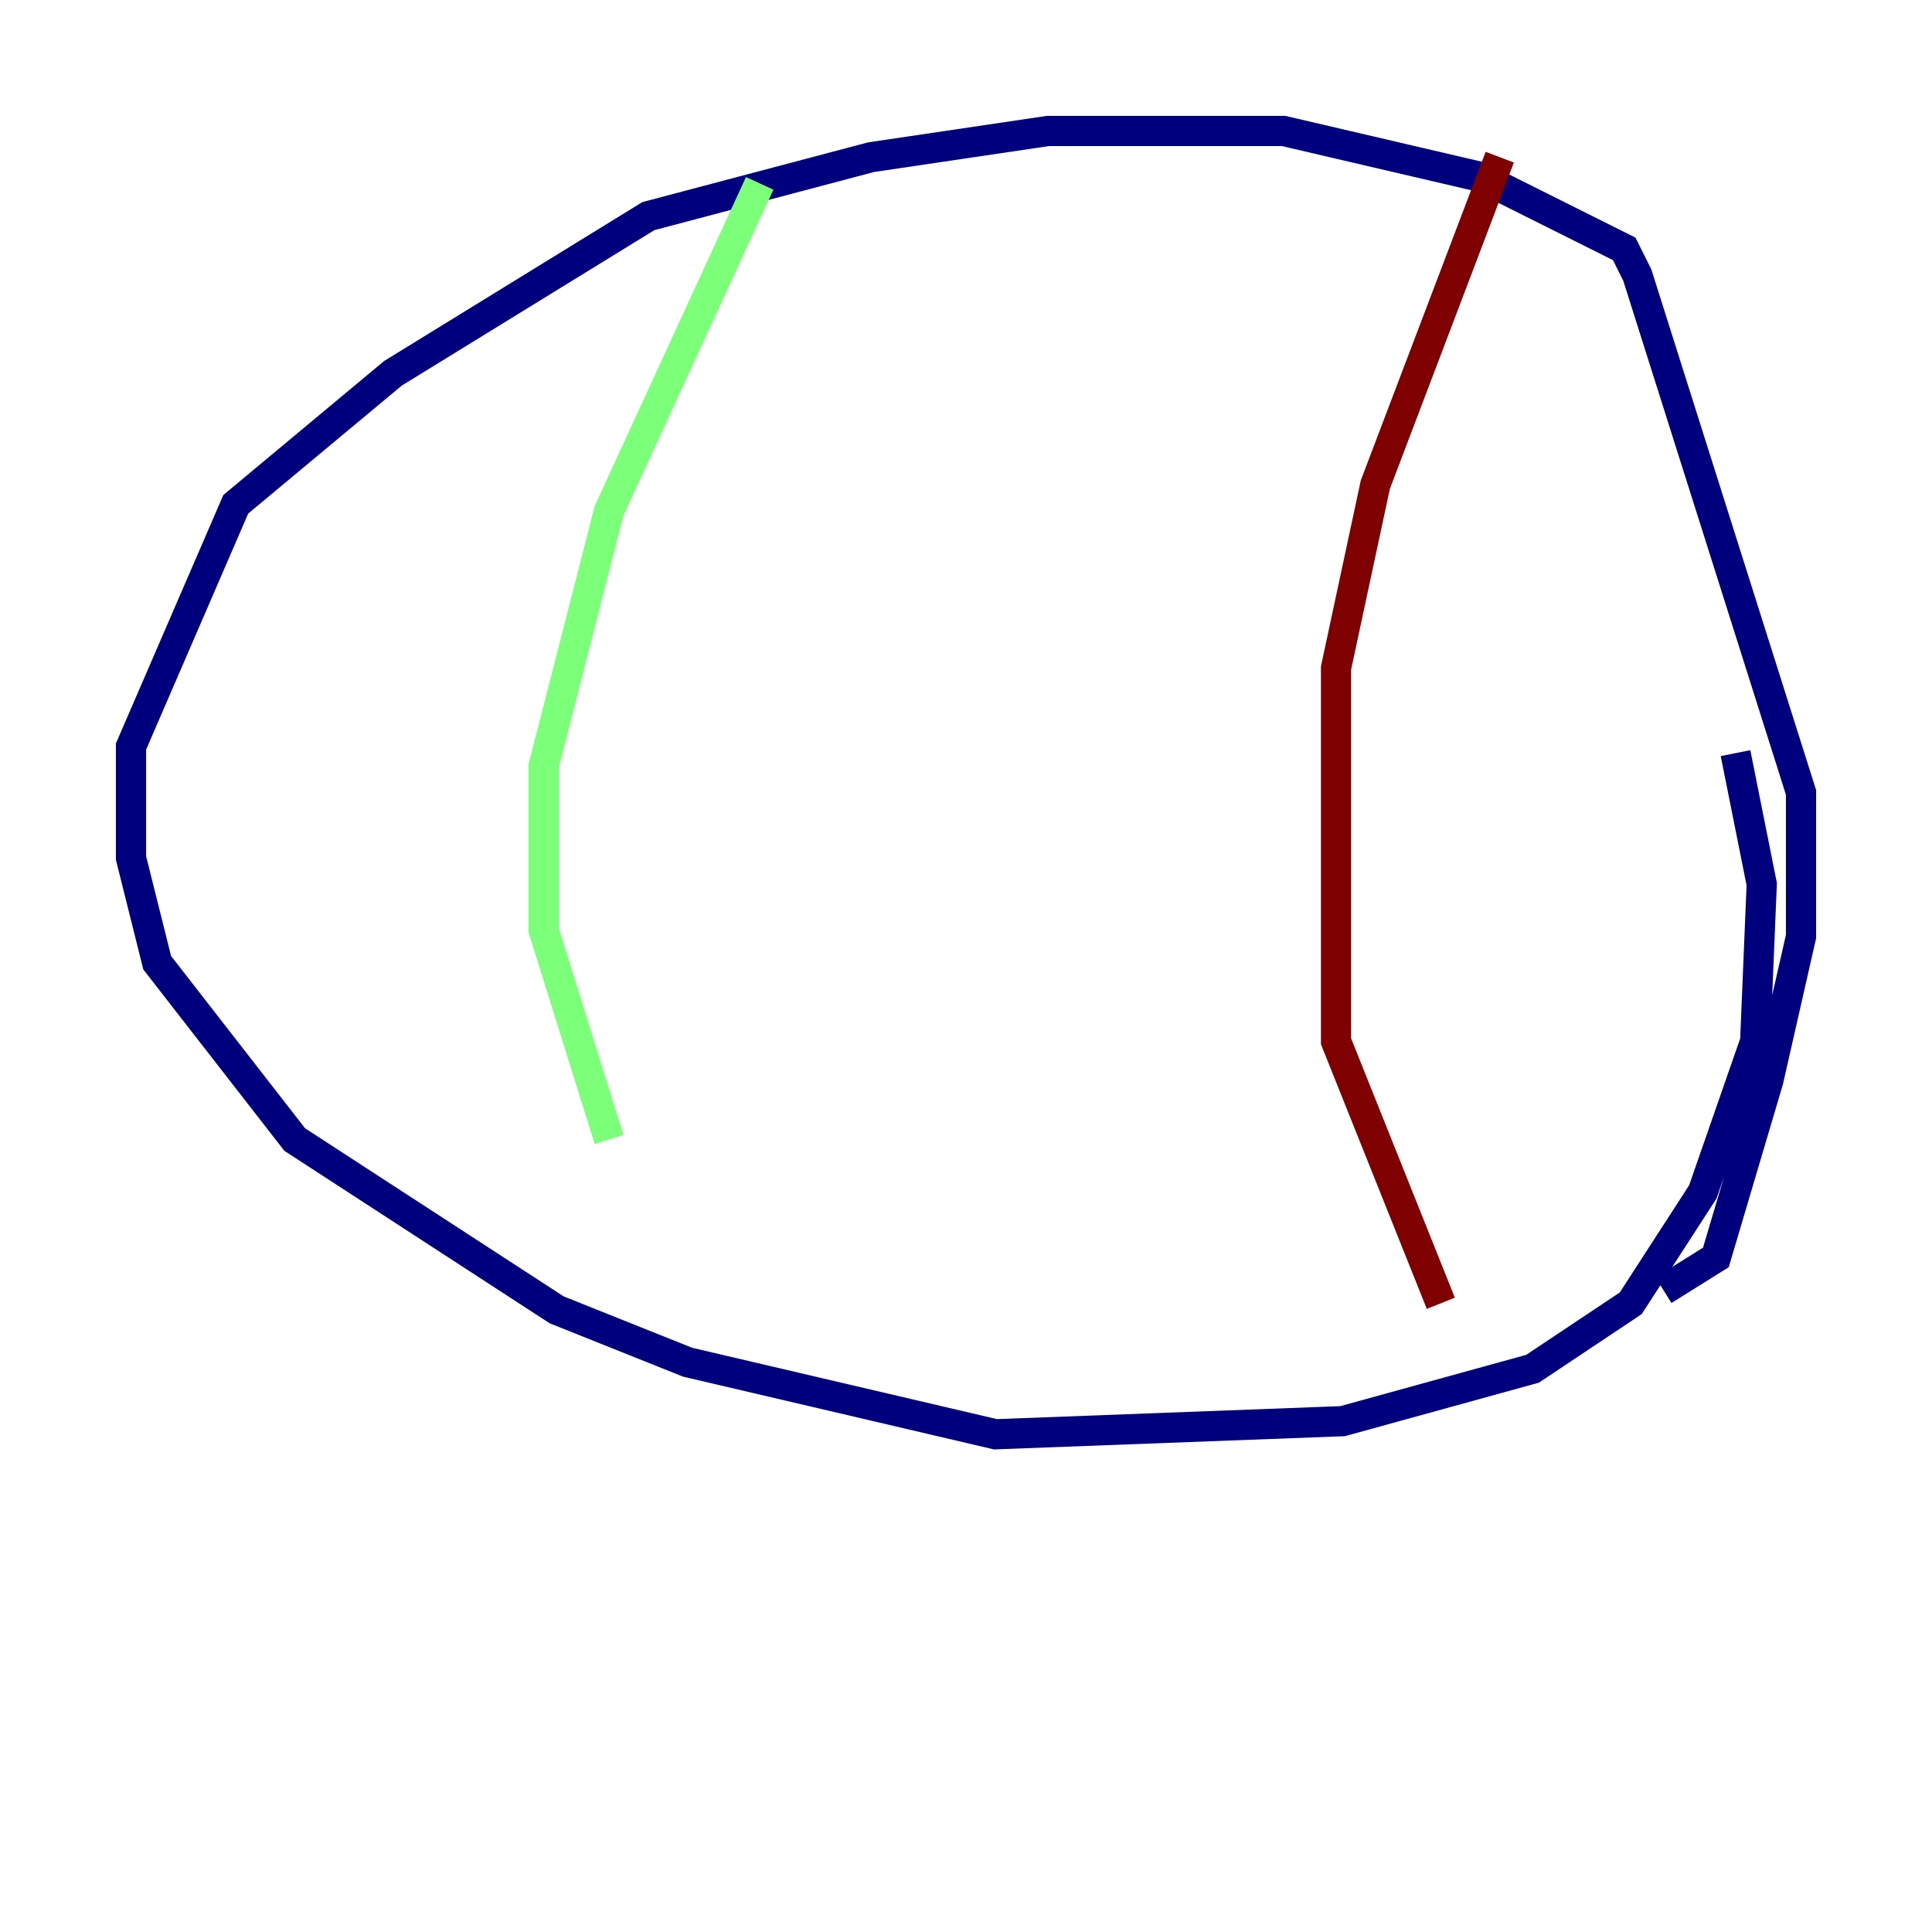 <?xml version="1.0" encoding="utf-8" ?>
<svg baseProfile="tiny" height="128" version="1.2" viewBox="0,0,128,128" width="128" xmlns="http://www.w3.org/2000/svg" xmlns:ev="http://www.w3.org/2001/xml-events" xmlns:xlink="http://www.w3.org/1999/xlink"><defs /><polyline fill="none" points="114.983,49.898 116.719,58.576 116.285,68.99 112.814,78.969 108.041,86.346 101.532,90.685 88.949,94.156 65.953,95.024 45.559,90.251 36.881,86.78 19.525,75.498 10.414,63.783 8.678,56.841 8.678,49.464 15.62,33.41 26.034,24.732 42.956,14.319 57.709,10.414 69.424,8.678 85.044,8.678 98.061,11.715 107.607,16.488 108.475,18.224 119.322,52.502 119.322,62.047 117.153,71.593 113.681,83.308 110.21,85.478" stroke="#00007f" stroke-width="2" /><polyline fill="none" points="50.332,12.149 40.352,33.844 36.014,50.766 36.014,61.614 40.352,75.498" stroke="#7cff79" stroke-width="2" /><polyline fill="none" points="99.363,10.414 91.119,32.108 88.515,44.258 88.515,68.99 95.458,86.346" stroke="#7f0000" stroke-width="2" /></svg>